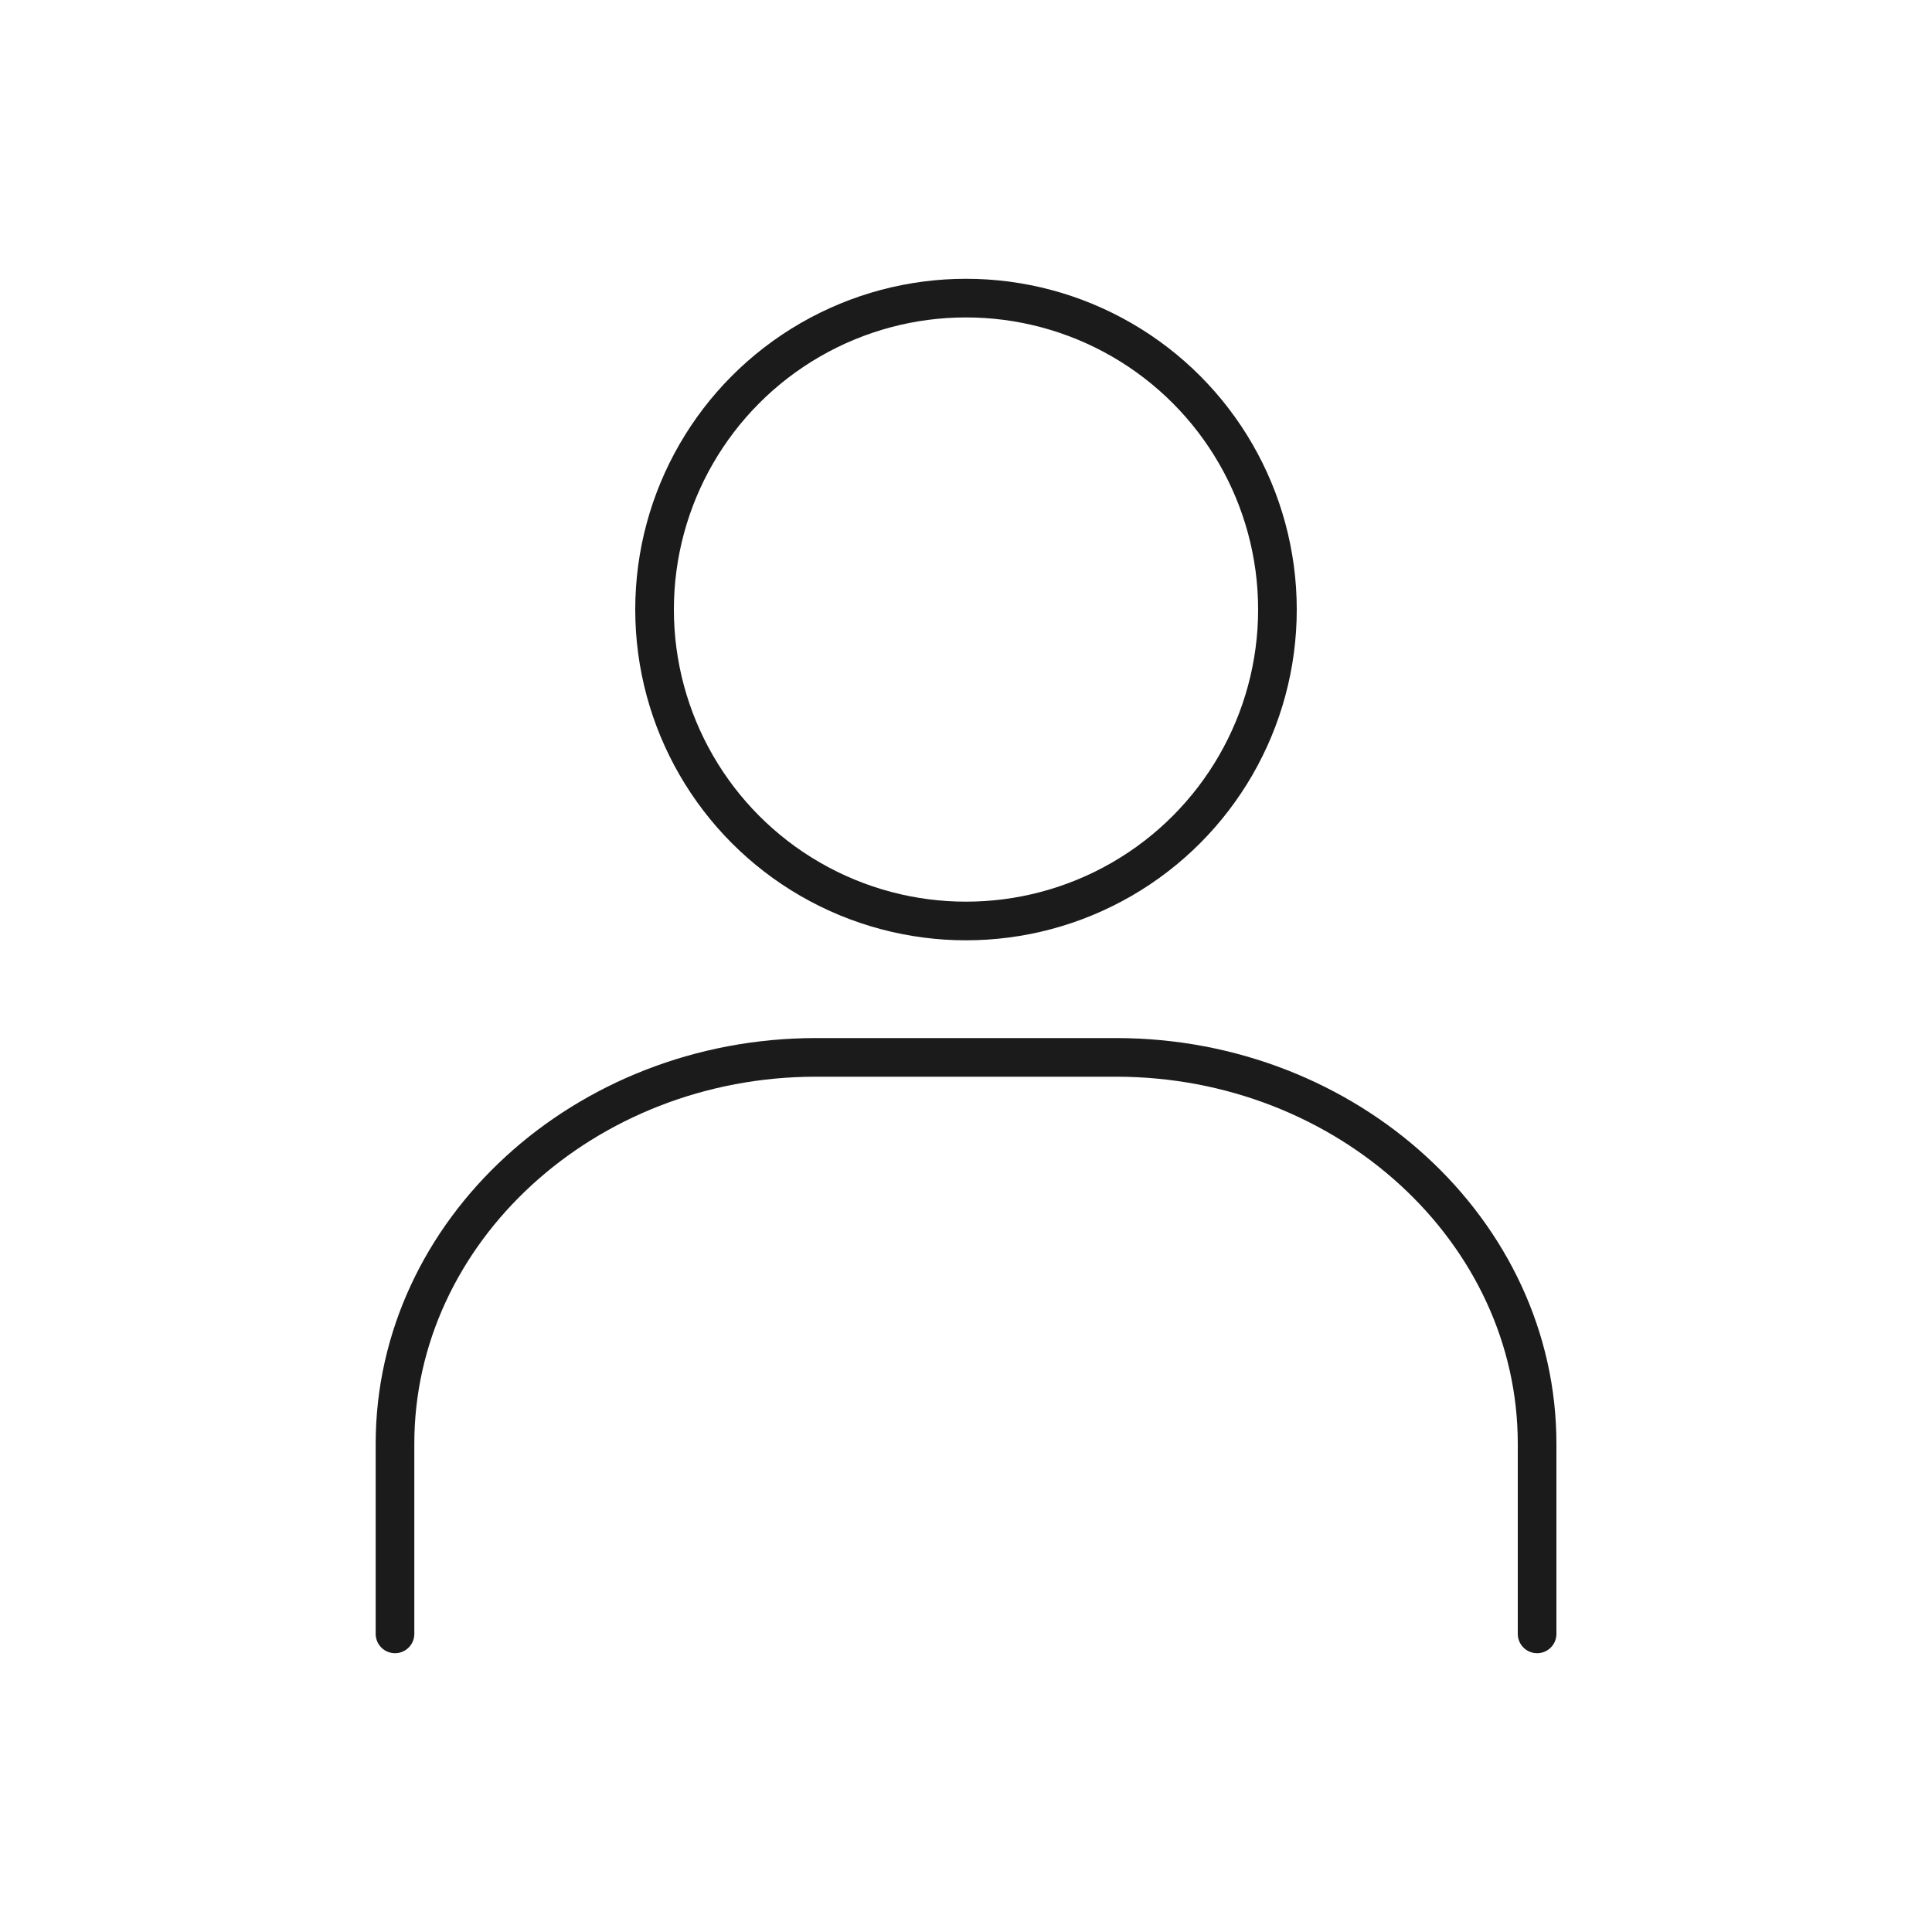 <?xml version="1.0" encoding="utf-8"?>
<!-- Generator: Adobe Illustrator 24.1.0, SVG Export Plug-In . SVG Version: 6.00 Build 0)  -->
<svg version="1.1" id="Layer_1" xmlns="http://www.w3.org/2000/svg" xmlns:xlink="http://www.w3.org/1999/xlink" x="0px" y="0px"
	 viewBox="0 0 200 200" style="enable-background:new 0 0 200 200;" xml:space="preserve">
<style type="text/css">
	.st0{fill:none;stroke:#1C1B1B;stroke-width:4;stroke-linecap:round;stroke-linejoin:round;stroke-miterlimit:10;}
</style>
<g>
	<path class="st0" d="M40.89,169.14v-19.69c0-22,19.61-39.99,43.59-39.99h31.05c23.97,0,43.59,18,43.59,39.99v19.69"/>
	<circle class="st0" cx="100" cy="63.1" r="32.24"/>
</g>
</svg>
